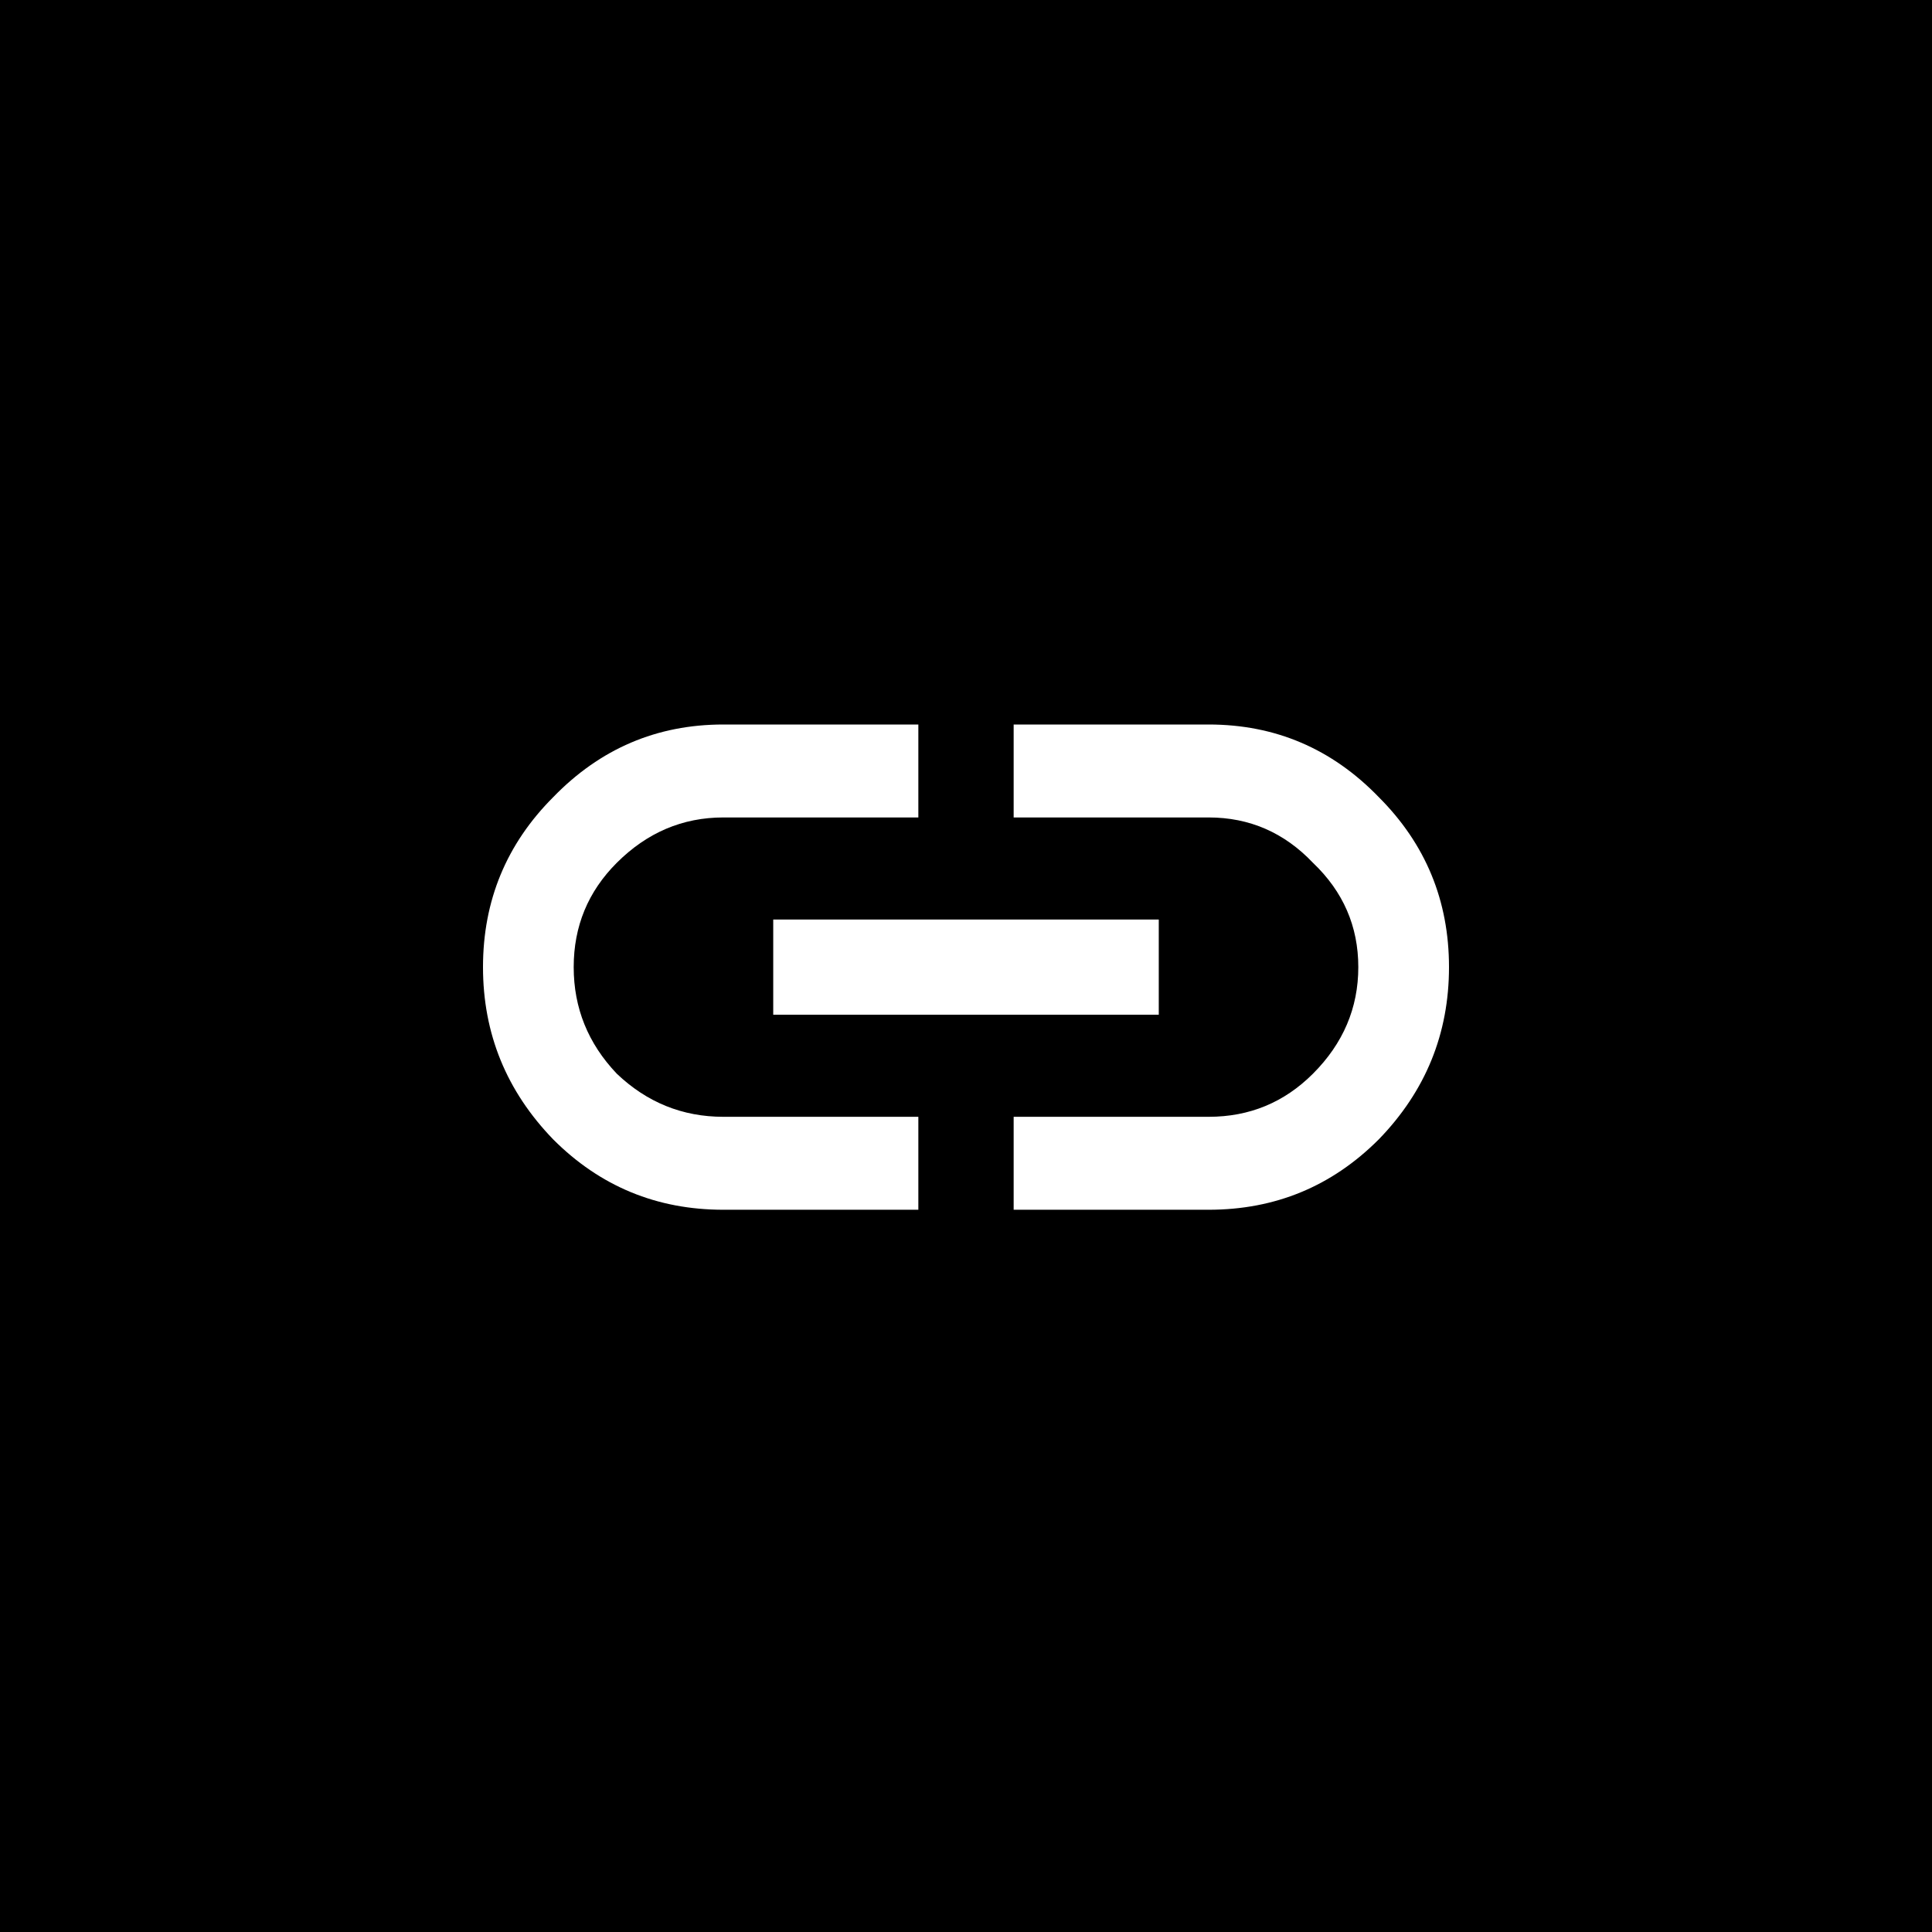 <svg width="36" height="36" viewBox="0 0 36 36" fill="none" xmlns="http://www.w3.org/2000/svg">
<path fill-rule="evenodd" clip-rule="evenodd" d="M36 0H0V36H36V0ZM25.69 14.852C24.817 13.95 23.761 13.5 22.521 13.5H18.888V15.232H22.521C23.282 15.232 23.93 15.514 24.465 16.077C25.028 16.613 25.31 17.26 25.31 18.021C25.31 18.782 25.028 19.444 24.465 20.007C23.929 20.543 23.282 20.81 22.521 20.81H18.888V22.542H22.521C23.761 22.542 24.816 22.106 25.69 21.232C26.564 20.332 27 19.261 27 18.021C27 16.782 26.564 15.725 25.69 14.852ZM21.592 17.134H14.408V18.908H21.592V17.134ZM10.69 18.021C10.69 17.26 10.957 16.613 11.493 16.077C12.057 15.514 12.718 15.232 13.479 15.232H17.112V13.5H13.479C12.239 13.5 11.184 13.951 10.31 14.852C9.437 15.725 9 16.782 9 18.021C9 19.261 9.437 20.331 10.31 21.233C11.183 22.106 12.239 22.542 13.479 22.542H17.112V20.81H13.479C12.718 20.81 12.056 20.543 11.493 20.007C10.957 19.443 10.69 18.782 10.69 18.021Z" fill="black"/>
</svg>
